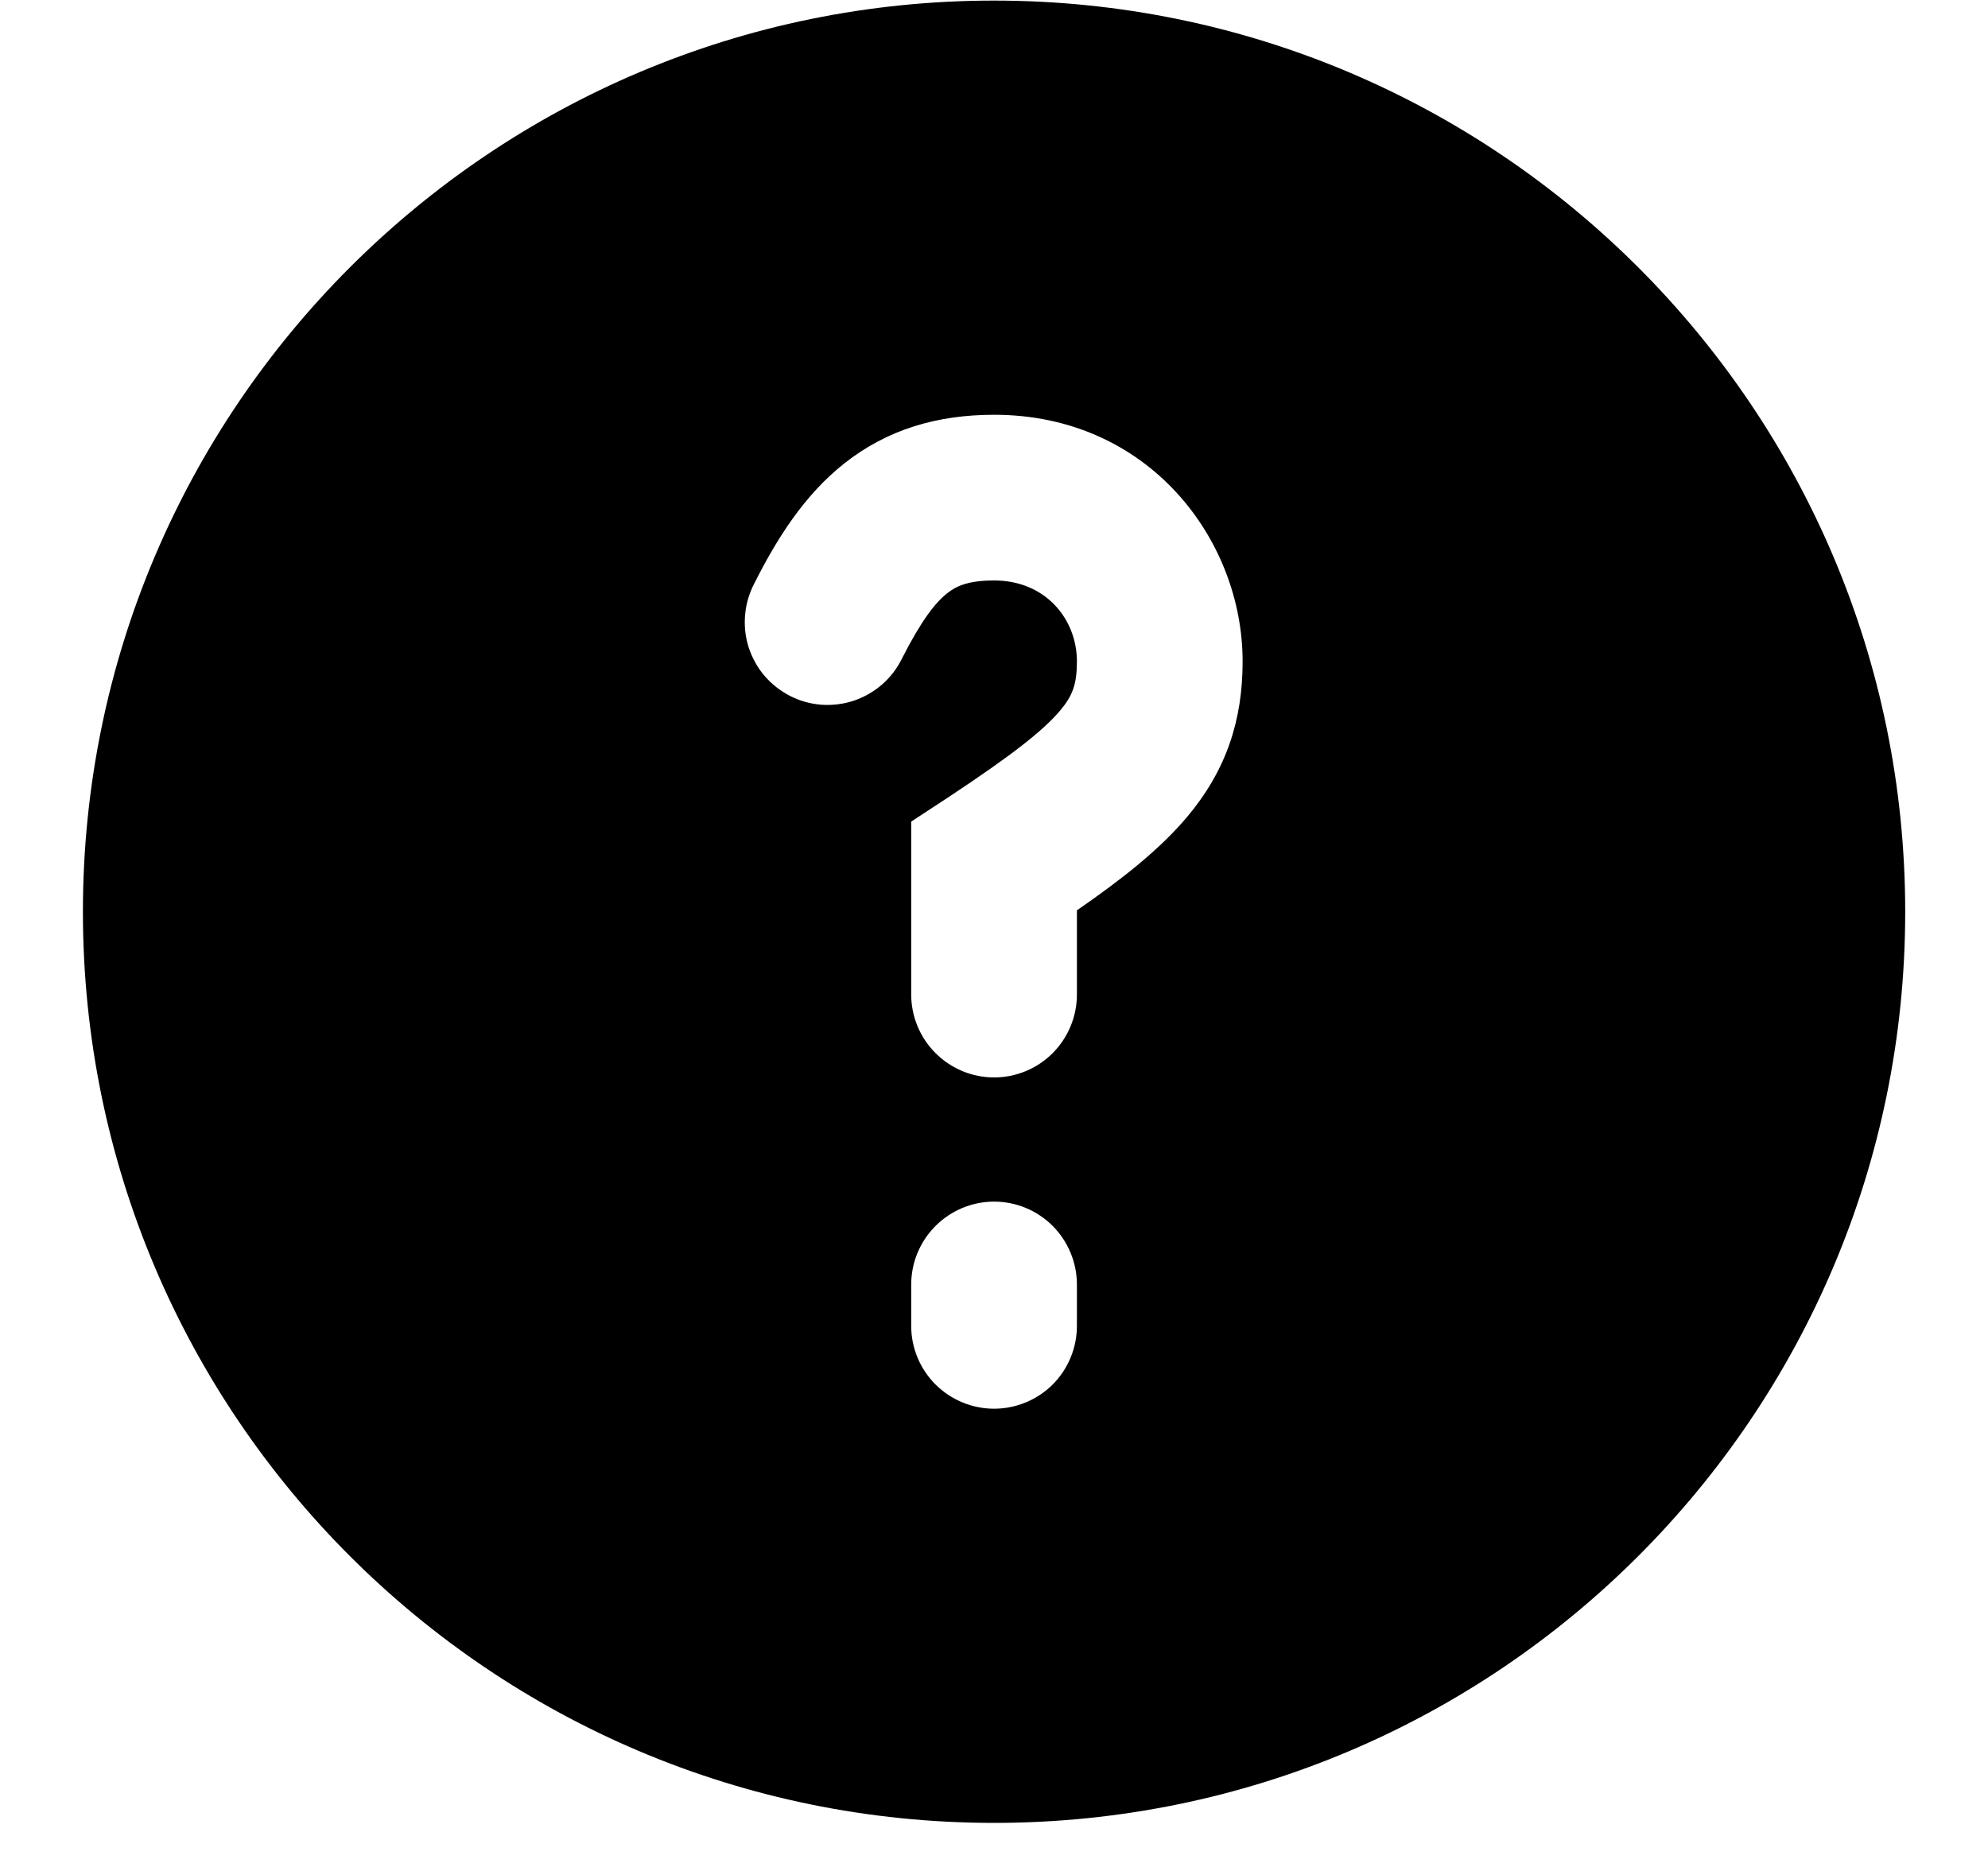 <svg width="17" height="16" viewBox="0 0 17 16" fill="none" xmlns="http://www.w3.org/2000/svg">
<path fill-rule="evenodd" clip-rule="evenodd" d="M8.501 0.005C4.198 0.005 0.709 3.494 0.709 7.797C0.709 12.1 4.198 15.589 8.501 15.589C12.804 15.589 16.292 12.1 16.292 7.797C16.292 3.494 12.804 0.005 8.501 0.005ZM7.716 5.626C7.879 5.305 7.999 5.153 8.099 5.074C8.174 5.014 8.276 4.964 8.501 4.964C8.943 4.964 9.209 5.297 9.209 5.656C9.209 5.853 9.171 5.951 9.066 6.076C8.919 6.25 8.648 6.462 8.111 6.817L7.792 7.026V8.505C7.792 8.693 7.867 8.873 8 9.006C8.133 9.139 8.313 9.214 8.501 9.214C8.689 9.214 8.869 9.139 9.002 9.006C9.134 8.873 9.209 8.693 9.209 8.505V7.785C9.593 7.52 9.915 7.266 10.149 6.989C10.487 6.588 10.626 6.16 10.626 5.656C10.626 4.615 9.823 3.547 8.501 3.547C8.016 3.547 7.588 3.672 7.22 3.963C6.877 4.234 6.643 4.607 6.452 4.986C6.408 5.07 6.38 5.161 6.372 5.255C6.363 5.349 6.373 5.443 6.401 5.533C6.43 5.623 6.476 5.707 6.537 5.779C6.598 5.85 6.673 5.909 6.757 5.952C6.841 5.995 6.933 6.02 7.027 6.027C7.121 6.033 7.216 6.021 7.305 5.991C7.394 5.96 7.477 5.912 7.547 5.85C7.618 5.787 7.675 5.711 7.716 5.626ZM9.209 10.985C9.209 10.797 9.134 10.617 9.002 10.484C8.869 10.351 8.689 10.276 8.501 10.276C8.313 10.276 8.133 10.351 8 10.484C7.867 10.617 7.792 10.797 7.792 10.985V11.339C7.792 11.527 7.867 11.707 8 11.84C8.133 11.972 8.313 12.047 8.501 12.047C8.689 12.047 8.869 11.972 9.002 11.84C9.134 11.707 9.209 11.527 9.209 11.339V10.985Z" fill="black"/>
</svg>
